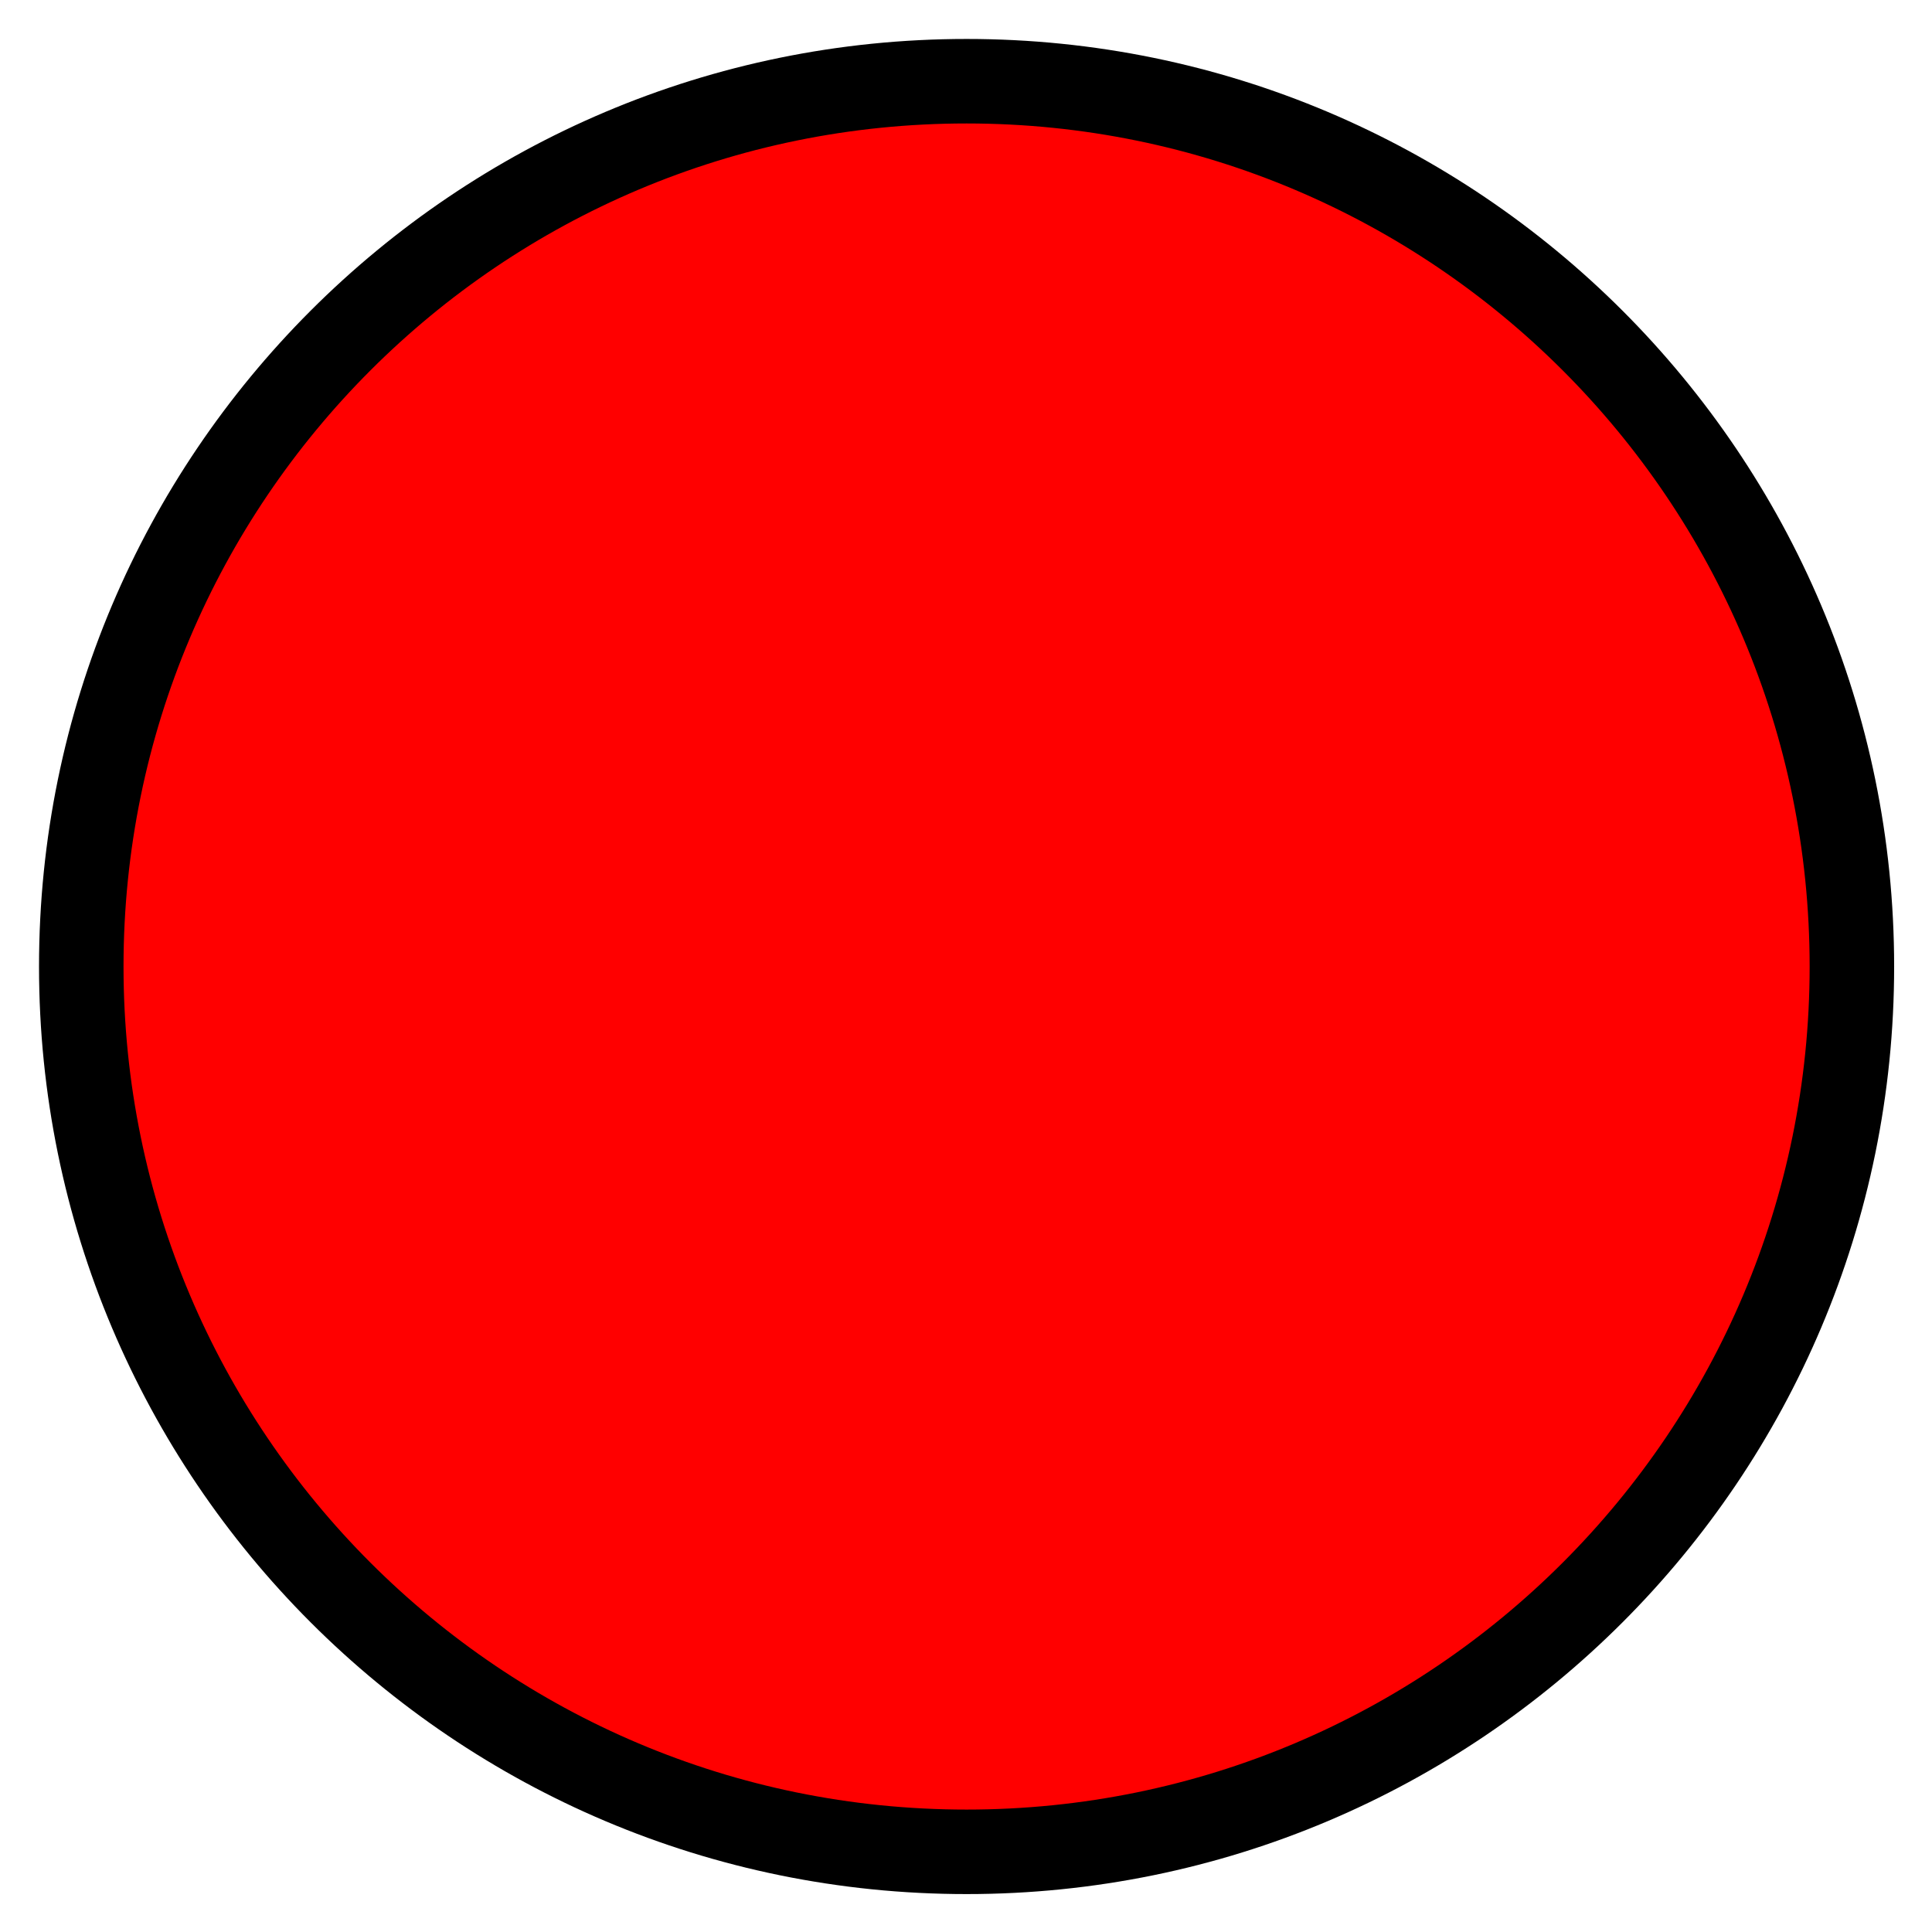 <?xml version="1.0" encoding="UTF-8" standalone="no"?>
<!-- Created with Inkscape (http://www.inkscape.org/) -->

<svg
   xmlns:dc="http://purl.org/dc/elements/1.1/"
   xmlns:cc="http://creativecommons.org/ns#"
   xmlns:rdf="http://www.w3.org/1999/02/22-rdf-syntax-ns#"
   xmlns:svg="http://www.w3.org/2000/svg"
   xmlns="http://www.w3.org/2000/svg"
   xmlns:sodipodi="http://sodipodi.sourceforge.net/DTD/sodipodi-0.dtd"
   xmlns:inkscape="http://www.inkscape.org/namespaces/inkscape"
   width="50"
   height="50"
   id="svg2"
   version="1.1"
   inkscape:version="0.48.5 r10040"
   sodipodi:docname="vector-bitmap1.svg">
  <defs
     id="defs4" />
  <sodipodi:namedview
     id="base"
     pagecolor="#ffffff"
     bordercolor="#666666"
     borderopacity="1.0"
     inkscape:pageopacity="0.0"
     inkscape:pageshadow="2"
     inkscape:zoom="3.128125"
     inkscape:cx="51.078407"
     inkscape:cy="5.2463257"
     inkscape:document-units="px"
     inkscape:current-layer="layer1"
     showgrid="false"
     inkscape:window-width="1024"
     inkscape:window-height="576"
     inkscape:window-x="0"
     inkscape:window-y="24"
     inkscape:window-maximized="1"
     fit-margin-top="1"
     fit-margin-left="1"
     fit-margin-right="1"
     fit-margin-bottom="1" />
  <g
     inkscape:label="Layer 1"
     inkscape:groupmode="layer"
     id="layer1"
     transform="translate(-66.064,-56.18)">
    <path
       sodipodi:type="arc"
       style="fill:#ff0000;fill-rule:evenodd;stroke:#000000;stroke-width:3;stroke-linecap:butt;stroke-linejoin:miter;stroke-miterlimit:4;stroke-opacity:1;stroke-dasharray:none"
       id="path2985"
       sodipodi:cx="100"
       sodipodi:cy="86.647896"
       sodipodi:rx="31.428572"
       sodipodi:ry="31.428572"
       d="m 131.429,86.648 c 0,17.358 -14.071,31.429 -31.429,31.429 -17.358,0 -31.429,-14.071 -31.429,-31.429 0,-17.358 14.071,-31.429 31.429,-31.429 17.358,0 31.429,14.071 31.429,31.429 z"
       transform="matrix(0.729,0,0,0.729,18.179,18.027)" />
  </g>
</svg>
